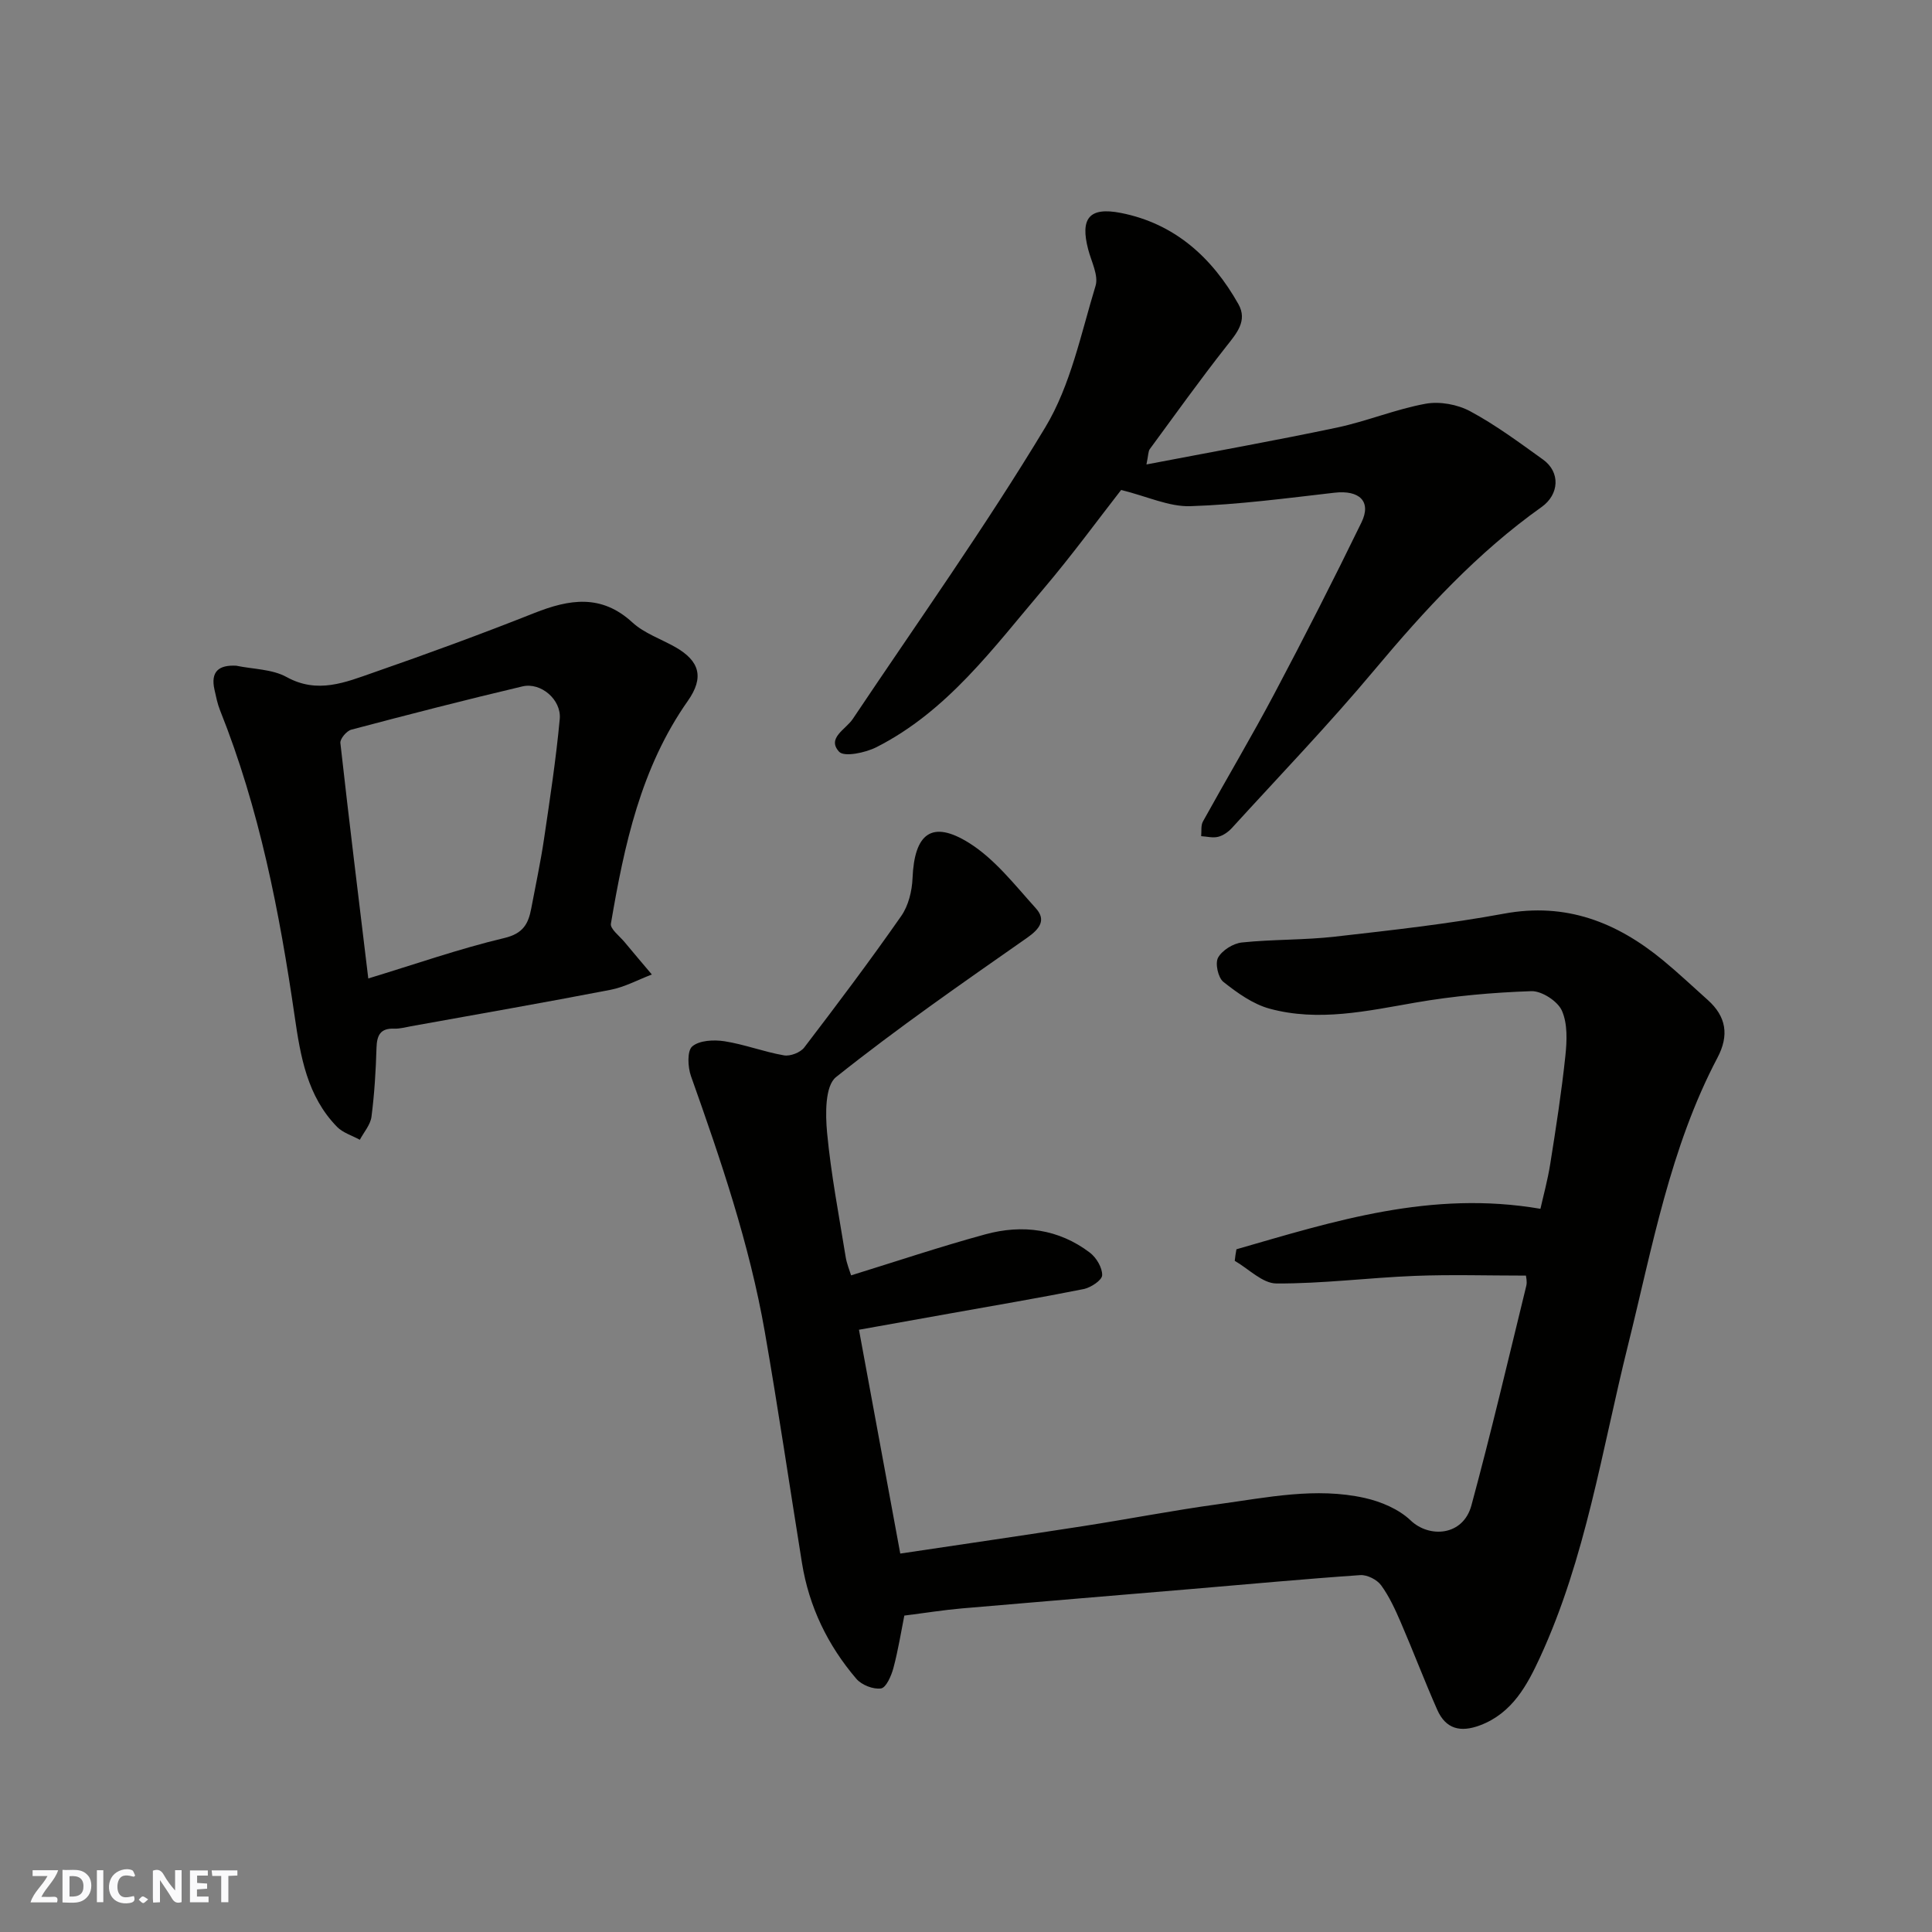 <svg enable-background="new 0 0 400 400" viewBox="0 0 400 400" xmlns="http://www.w3.org/2000/svg"><rect x="0" y="0" width="400" height="400" fill="#808080" stroke="none"/><g fill="#fafafb"><path d="m37.59 393.81c-.92.31-1.52.05-2-.78-.7-1.2-1.52-2.34-2.47-3.78v4.59c-.55.03-.95.05-1.41.07-.03-.37-.06-.64-.06-.91 0-1.91 0-3.81 0-5.7 1.13-.41 1.77-.03 2.29.91.62 1.11 1.38 2.14 2.31 3.19v-4.2h1.35v6.61z"/><path d="m12.94 393.88v-6.75c1.9.19 3.93-.54 5.37 1.29.8 1.01.78 2.88.03 3.97-1.37 1.97-3.4 1.51-5.4 1.49m1.45-1.22c2.04.12 2.92-.58 2.89-2.21-.03-1.51-.98-2.19-2.89-2z"/><path d="m11.81 393.87h-5.49c.68-2.18 2.47-3.48 3.51-5.45h-3.08v-1.21h5.29c-.71 2.13-2.44 3.48-3.47 5.51.86 0 1.63.04 2.39-.01.79-.05 1.14.21.85 1.16"/><path d="m39.33 393.86v-6.61h3.7v1.07h-2.22v1.52c.68.04 1.34.09 2.07.13v1.07c-.72.05-1.38.09-2.1.14v1.48h2.4v1.19h-3.85z"/><path d="m27.71 388.56c-1.15-.3-2.46-.61-3.1.64-.37.73-.41 1.93-.06 2.67.63 1.35 1.99.93 3.17.68.35.94-.01 1.32-.93 1.46-1.62.25-3.05-.27-3.76-1.48-.73-1.24-.6-3.03.31-4.17.88-1.11 2.71-1.7 4-1.16.32.13.44.74.65 1.12-.1.08-.19.16-.28.24"/><path d="m49.15 387.24v1.07c-.59.02-1.17.05-1.87.08v5.44h-1.48v-5.44h-1.85c-.05-.4-.08-.73-.13-1.15z"/><path d="m20.06 387.21h1.33v6.62h-1.33z"/><path d="m30.68 393.25c-.49.38-.8.79-1.05.76-.32-.05-.6-.45-.9-.7.26-.24.51-.64.8-.67.29-.04.62.3 1.15.61"/></g><path d="m255.99 258.65c20.18-5.81 40.27-12.27 62.94-8.38.57-2.56 1.49-5.89 2.03-9.28 1.18-7.43 2.34-14.87 3.13-22.35.33-3.12.49-6.68-.72-9.4-.88-1.97-4.18-4.1-6.32-4.03-8.01.27-16.07.99-23.97 2.36-10.07 1.75-20.09 4.01-30.2 1.27-3.47-.94-6.71-3.27-9.59-5.55-1.1-.87-1.75-3.85-1.1-5.02.85-1.53 3.13-2.95 4.93-3.14 6.4-.67 12.89-.48 19.28-1.21 11.7-1.33 23.43-2.62 35-4.76 12.82-2.37 23.33 1.77 32.91 9.66 3.18 2.62 6.18 5.46 9.26 8.21 3.85 3.44 4.45 7.33 2.02 11.94-9.84 18.68-13.5 39.32-18.52 59.5-5.42 21.76-8.75 44.14-18.24 64.7-2.61 5.65-5.7 11.51-12.38 14.03-4.11 1.55-7.13.76-8.89-3.22-2.63-5.95-4.94-12.05-7.52-18.03-1.16-2.68-2.39-5.4-4.09-7.73-.85-1.17-2.89-2.2-4.3-2.11-11.64.8-23.25 1.89-34.88 2.87-15.9 1.35-31.81 2.65-47.7 4.03-3.76.33-7.49.93-11.84 1.48-.67 3.35-1.27 7.16-2.26 10.86-.43 1.6-1.5 4.06-2.56 4.22-1.6.24-4.02-.71-5.11-1.99-5.92-6.92-9.8-14.92-11.26-23.98-2.57-15.96-4.92-31.95-7.7-47.88-3.18-18.18-9.12-35.58-15.28-52.92-.67-1.88-.82-5.22.26-6.15 1.49-1.27 4.48-1.41 6.68-1.07 4.15.65 8.16 2.2 12.31 2.92 1.3.23 3.4-.58 4.2-1.63 6.85-8.96 13.63-17.98 20.08-27.22 1.49-2.13 2.23-5.16 2.34-7.81.38-9.3 4-12.14 11.72-7.31 5.34 3.35 9.48 8.73 13.81 13.52 2.18 2.41.84 4.25-1.81 6.11-13.38 9.36-26.82 18.68-39.57 28.85-2.28 1.82-2.2 7.66-1.84 11.51.81 8.6 2.46 17.13 3.84 25.68.23 1.43.81 2.81 1.13 3.85 9.26-2.86 18.46-5.95 27.81-8.5 7.66-2.09 15.14-1.13 21.63 3.8 1.34 1.02 2.59 3.12 2.54 4.68-.03 1.03-2.35 2.56-3.85 2.86-9.26 1.85-18.58 3.42-27.88 5.09-6.07 1.09-12.15 2.17-18.62 3.33 2.9 15.71 5.73 31.06 8.55 46.34 12.72-1.9 25.29-3.73 37.85-5.68 9.36-1.45 18.66-3.27 28.04-4.55 10.04-1.37 20.14-3.55 30.28-1.28 3.38.76 7.05 2.31 9.5 4.65 3.85 3.68 10.86 3.25 12.58-3.11 4.08-15.08 7.65-30.29 11.36-45.46.22-.89-.06-1.91-.07-2.12-7.95 0-15.51-.24-23.05.06-9.55.38-19.08 1.62-28.61 1.57-2.89-.01-5.76-3.04-8.63-4.69.07-.79.21-1.59.35-2.39z" fill="#010100"/><path d="m232.12 101.44c-4.66 5.97-10.16 13.51-16.19 20.61-10.29 12.12-19.79 25.19-34.46 32.64-2.28 1.16-6.7 2.09-7.74.95-2.6-2.84 1.37-4.6 2.83-6.79 13.42-20.05 27.43-39.75 39.87-60.4 5.24-8.7 7.37-19.34 10.39-29.26.66-2.16-.87-5.03-1.52-7.54-1.68-6.41.17-8.85 6.73-7.57 11.16 2.18 18.93 9.23 24.37 18.89 1.94 3.45-.38 6.05-2.53 8.78-5.45 6.93-10.59 14.11-15.81 21.22-.34.46-.29 1.21-.7 3.19 13.57-2.6 26.56-4.92 39.47-7.64 6.18-1.31 12.13-3.8 18.33-4.93 2.93-.53 6.61.14 9.25 1.57 5.28 2.84 10.16 6.47 15.05 9.98 3.64 2.61 3.38 7.23-.3 9.84-13.29 9.44-24.17 21.28-34.59 33.72-9.42 11.26-19.62 21.87-29.52 32.73-.74.81-1.8 1.56-2.84 1.82-1.09.28-2.34-.06-3.52-.13.1-1.02-.09-2.21.36-3.03 4.89-8.85 10.07-17.55 14.8-26.48 6.2-11.71 12.22-23.52 18.02-35.43 2.14-4.38-.43-6.76-5.58-6.17-9.94 1.14-19.89 2.47-29.87 2.79-4.4.13-8.86-2.01-14.3-3.36z" fill="#010100"/><path d="m48.92 137.83c3.5.73 7.43.69 10.43 2.35 6.4 3.53 12.16 1.09 17.93-.92 11.2-3.89 22.33-7.97 33.35-12.34 7.25-2.87 13.86-3.97 20.3 1.95 2.45 2.25 5.9 3.41 8.88 5.1 5.08 2.89 6 6.3 2.6 11.14-9.75 13.86-13.17 29.9-15.93 46.13-.18 1.08 1.81 2.57 2.84 3.82 1.86 2.25 3.76 4.47 5.64 6.7-2.85 1.08-5.61 2.6-8.56 3.17-13.75 2.66-27.56 5.06-41.35 7.55-1.12.2-2.27.53-3.39.49-2.9-.12-3.63 1.34-3.71 3.99-.14 4.76-.43 9.53-1.04 14.25-.22 1.67-1.57 3.19-2.41 4.77-1.59-.88-3.51-1.44-4.72-2.68-6.18-6.32-7.57-14.57-8.77-22.86-3.14-21.62-7.3-42.99-15.46-63.4-.54-1.35-.82-2.81-1.14-4.23-.85-3.76.87-5.18 4.51-4.98zm27.33 64.75c9.8-2.98 18.86-6.16 28.16-8.37 3.91-.93 4.98-2.95 5.58-6.13.9-4.8 1.94-9.59 2.65-14.42 1.22-8.25 2.48-16.51 3.25-24.8.37-4.01-3.92-7.65-7.72-6.75-11.86 2.8-23.66 5.84-35.44 8.96-.97.26-2.35 1.9-2.26 2.75 1.78 15.94 3.74 31.85 5.78 48.76z" fill="#010100"/></svg>